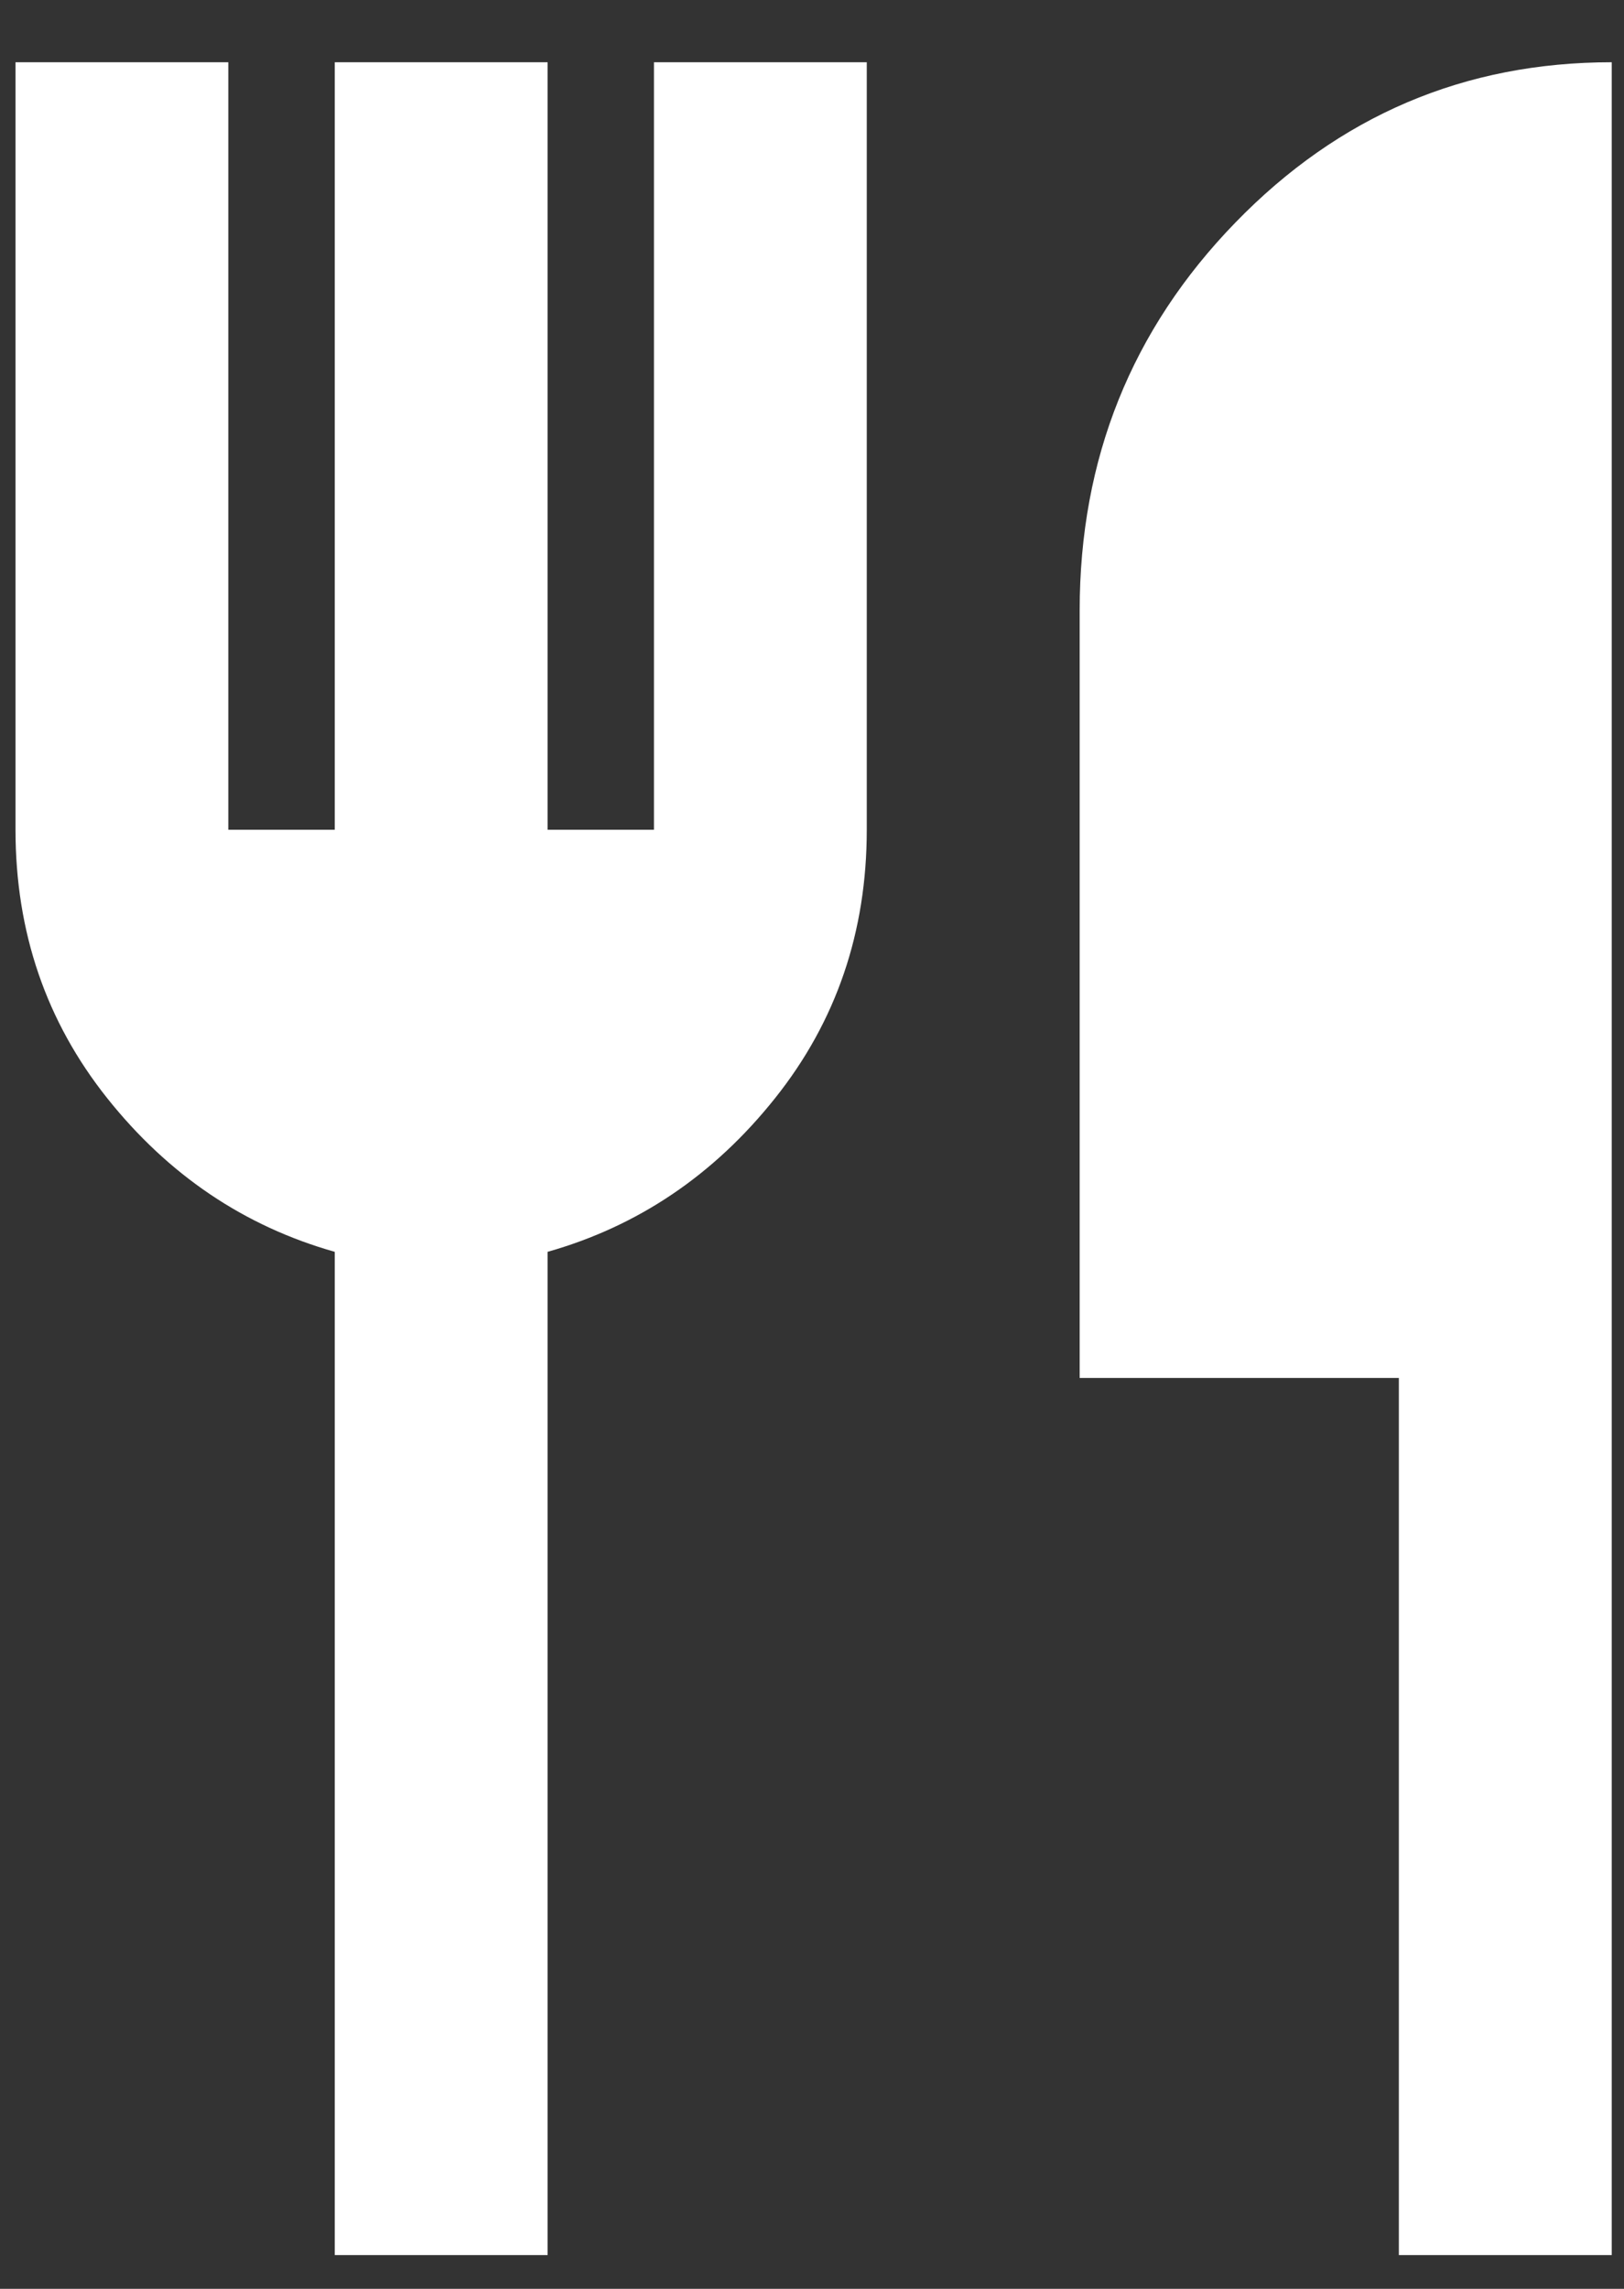 <svg width="22" height="31" viewBox="0 0 22 31" fill="none" xmlns="http://www.w3.org/2000/svg">
<rect x="0" y="0" width="22" height="31" fill="#333333" stroke="none"/>
<path d="M4.535 30.543V16.955C3.309 16.608 2.282 15.915 1.454 14.876C0.625 13.836 0.21 12.624 0.21 11.238V0.843H3.093V11.238H4.535V0.843H7.418V11.238H8.859V0.843H11.742V11.238C11.742 12.624 11.328 13.836 10.498 14.876C9.67 15.915 8.643 16.608 7.418 16.955V30.543H4.535ZM18.95 30.543V18.663H14.626V8.268C14.626 6.214 15.329 4.463 16.735 3.015C18.14 1.567 19.839 0.843 21.834 0.843V30.543H18.95Z" fill="white"/>
</svg>
